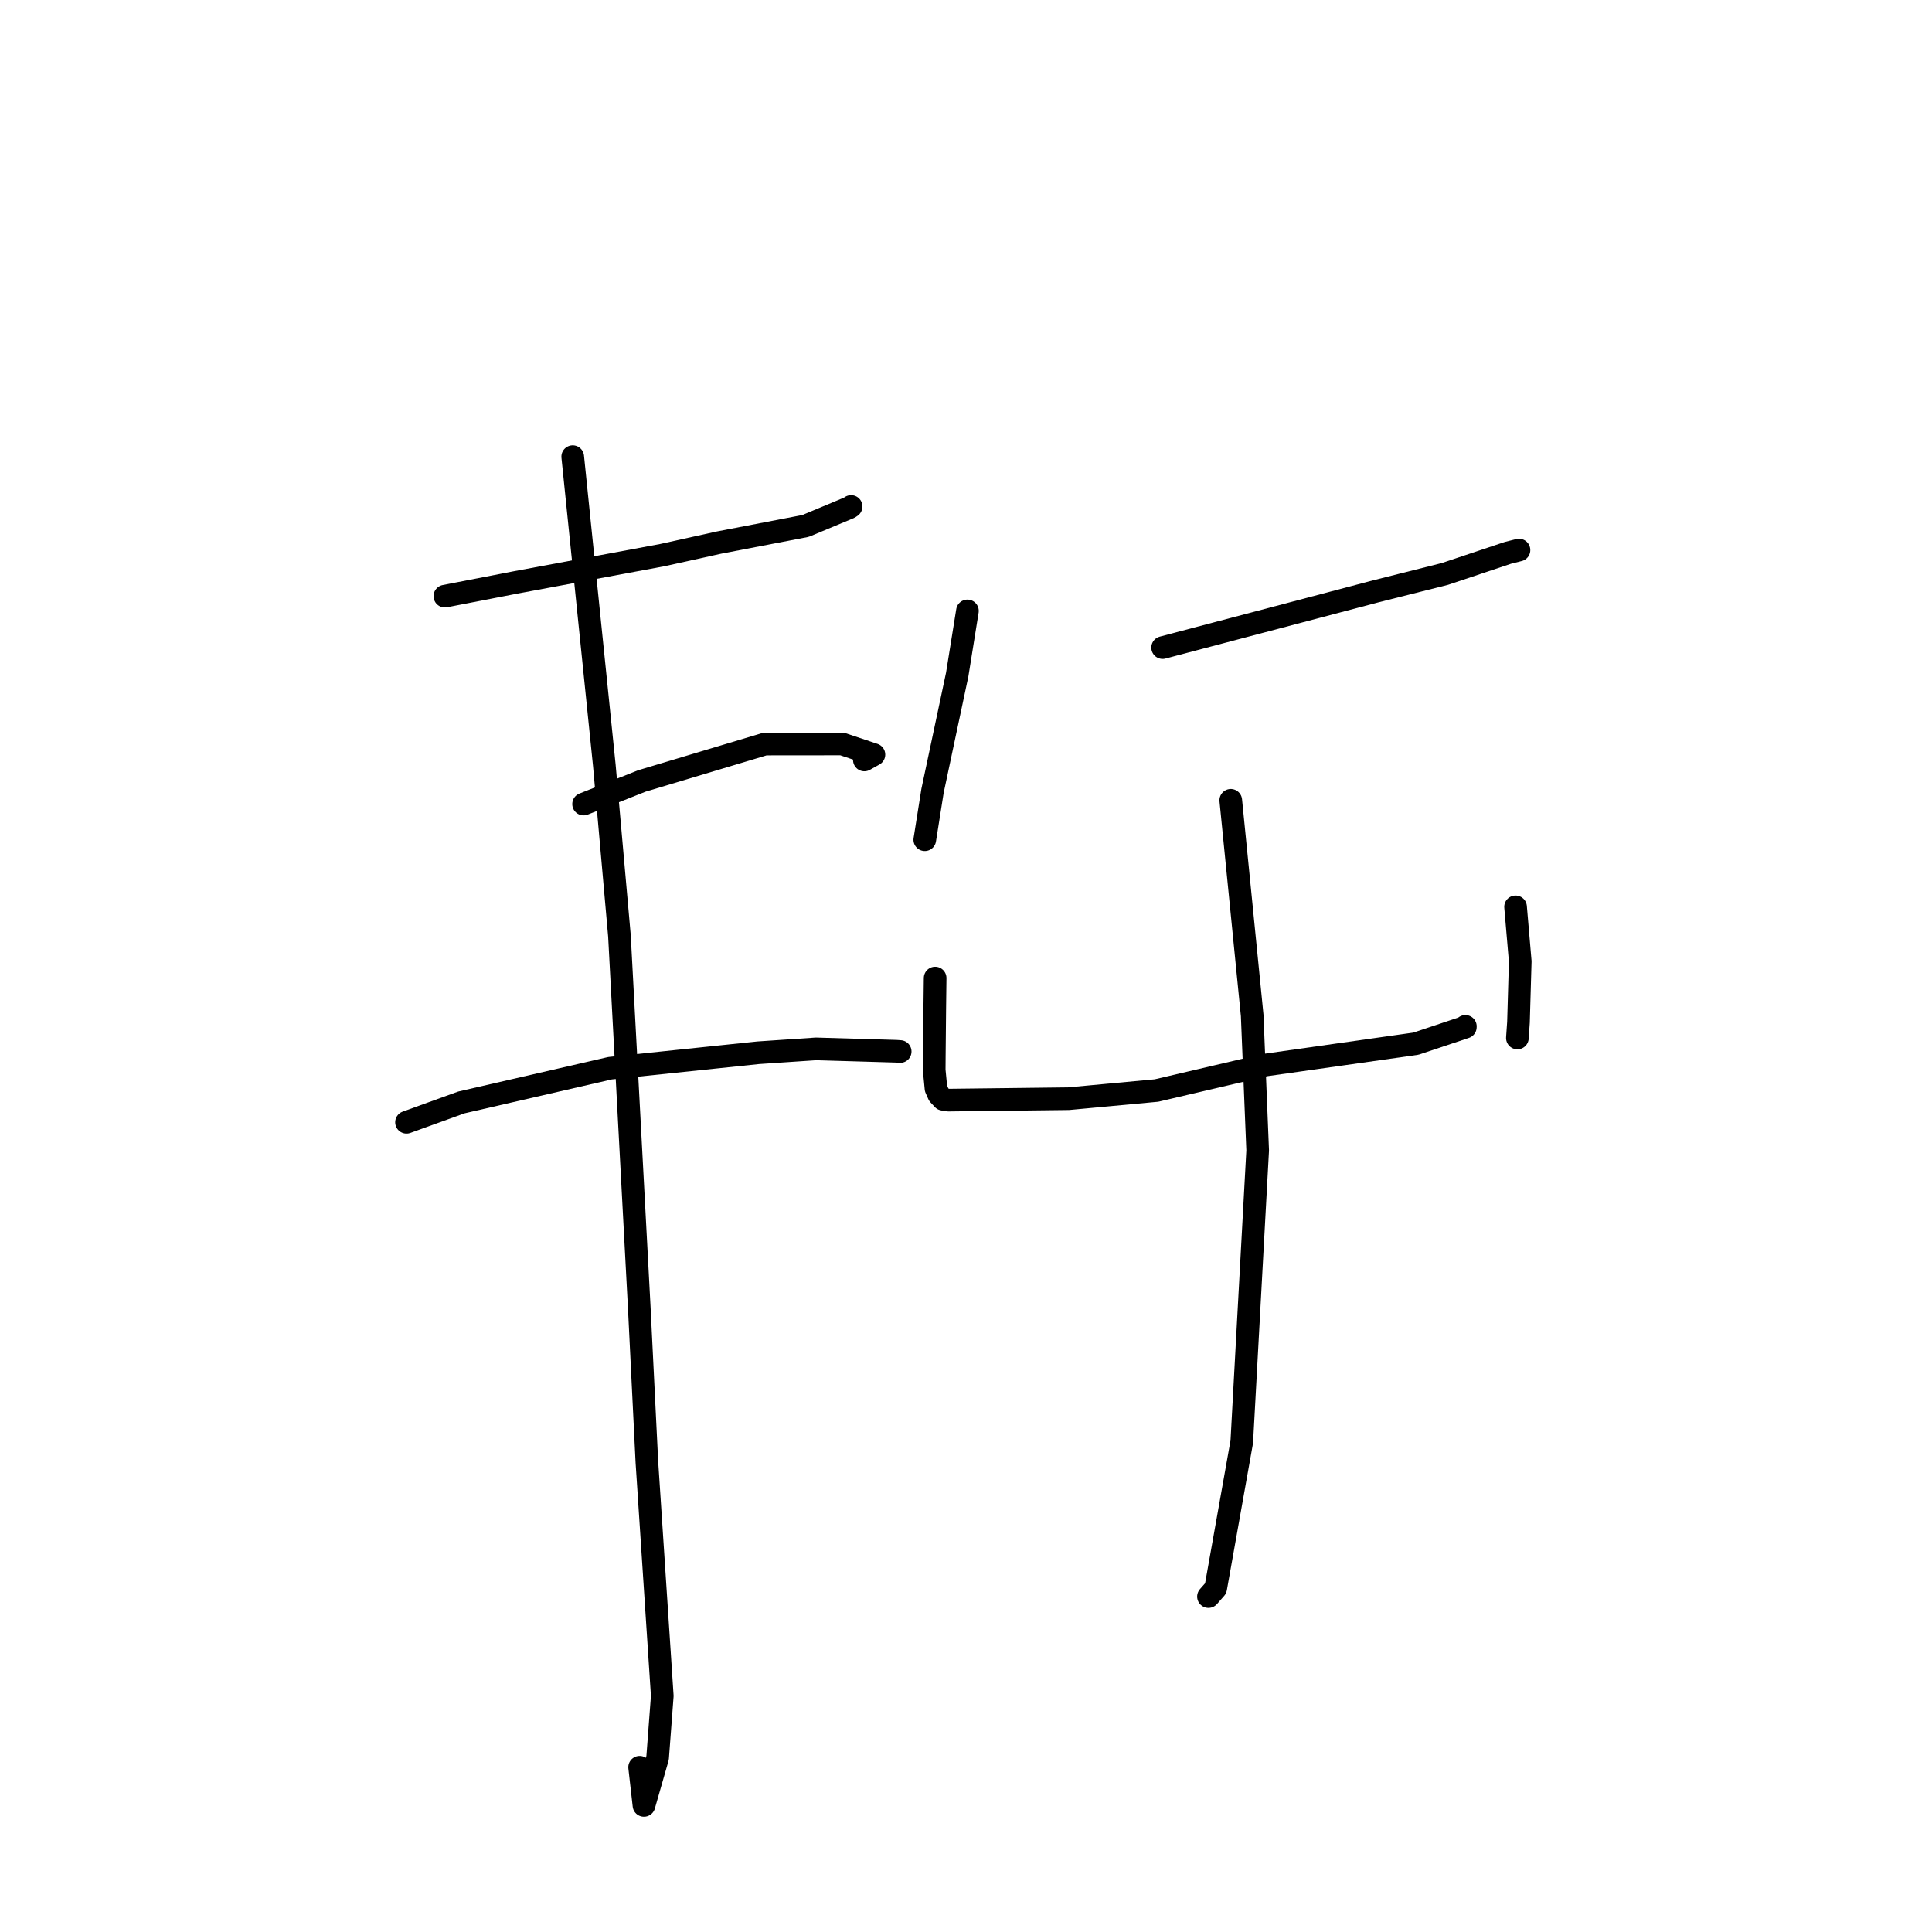 <?xml version="1.0" standalone="no"?>
    <svg width="256" height="256" xmlns="http://www.w3.org/2000/svg" version="1.1">
    <polyline stroke="black" stroke-width="3" stroke-linecap="round" fill="transparent" stroke-linejoin="round" points="58.948 78.992 68.345 77.169 87.754 73.555 95.284 71.891 106.741 69.688 112.555 67.262 112.777 67.11 " />
        <polyline stroke="black" stroke-width="3" stroke-linecap="round" fill="transparent" stroke-linejoin="round" points="77.329 106.544 85.051 103.48 101.363 98.59 111.583 98.58 115.801 99.991 114.533 100.698 " />
        <polyline stroke="black" stroke-width="3" stroke-linecap="round" fill="transparent" stroke-linejoin="round" points="53.865 148.706 61.142 146.075 80.831 141.543 100.471 139.494 108.115 138.981 118.744 139.293 119.28 139.33 " />
        <polyline stroke="black" stroke-width="3" stroke-linecap="round" fill="transparent" stroke-linejoin="round" points="75.889 60.508 80.077 101.409 82.08 124.011 84.71 173.353 85.716 193.737 87.755 224.721 87.136 232.924 85.328 239.227 84.754 234.169 " />
        <polyline stroke="black" stroke-width="3" stroke-linecap="round" fill="transparent" stroke-linejoin="round" points="128.19 80.947 126.835 89.382 123.566 104.786 122.633 110.678 122.539 111.268 " />
        <polyline stroke="black" stroke-width="3" stroke-linecap="round" fill="transparent" stroke-linejoin="round" points="154.054 85.809 182.314 78.349 191.445 76.052 199.803 73.255 201.13 72.92 201.263 72.887 201.272 72.885 " />
        <polyline stroke="black" stroke-width="3" stroke-linecap="round" fill="transparent" stroke-linejoin="round" points="123.911 129.597 123.86 133.741 123.801 139.902 123.787 141.79 124.025 144.229 124.385 145.038 124.961 145.657 125.633 145.772 141.591 145.581 153.244 144.497 167.644 141.125 187.617 138.29 194.163 136.102 194.17 136 " />
        <polyline stroke="black" stroke-width="3" stroke-linecap="round" fill="transparent" stroke-linejoin="round" points="200.819 120.164 201.439 127.395 201.205 135.448 201.061 137.538 " />
        <polyline stroke="black" stroke-width="3" stroke-linecap="round" fill="transparent" stroke-linejoin="round" points="163.083 106.044 165.922 134.548 166.648 152.44 164.542 191.049 161.083 210.469 160.127 211.554 " />
        </svg>